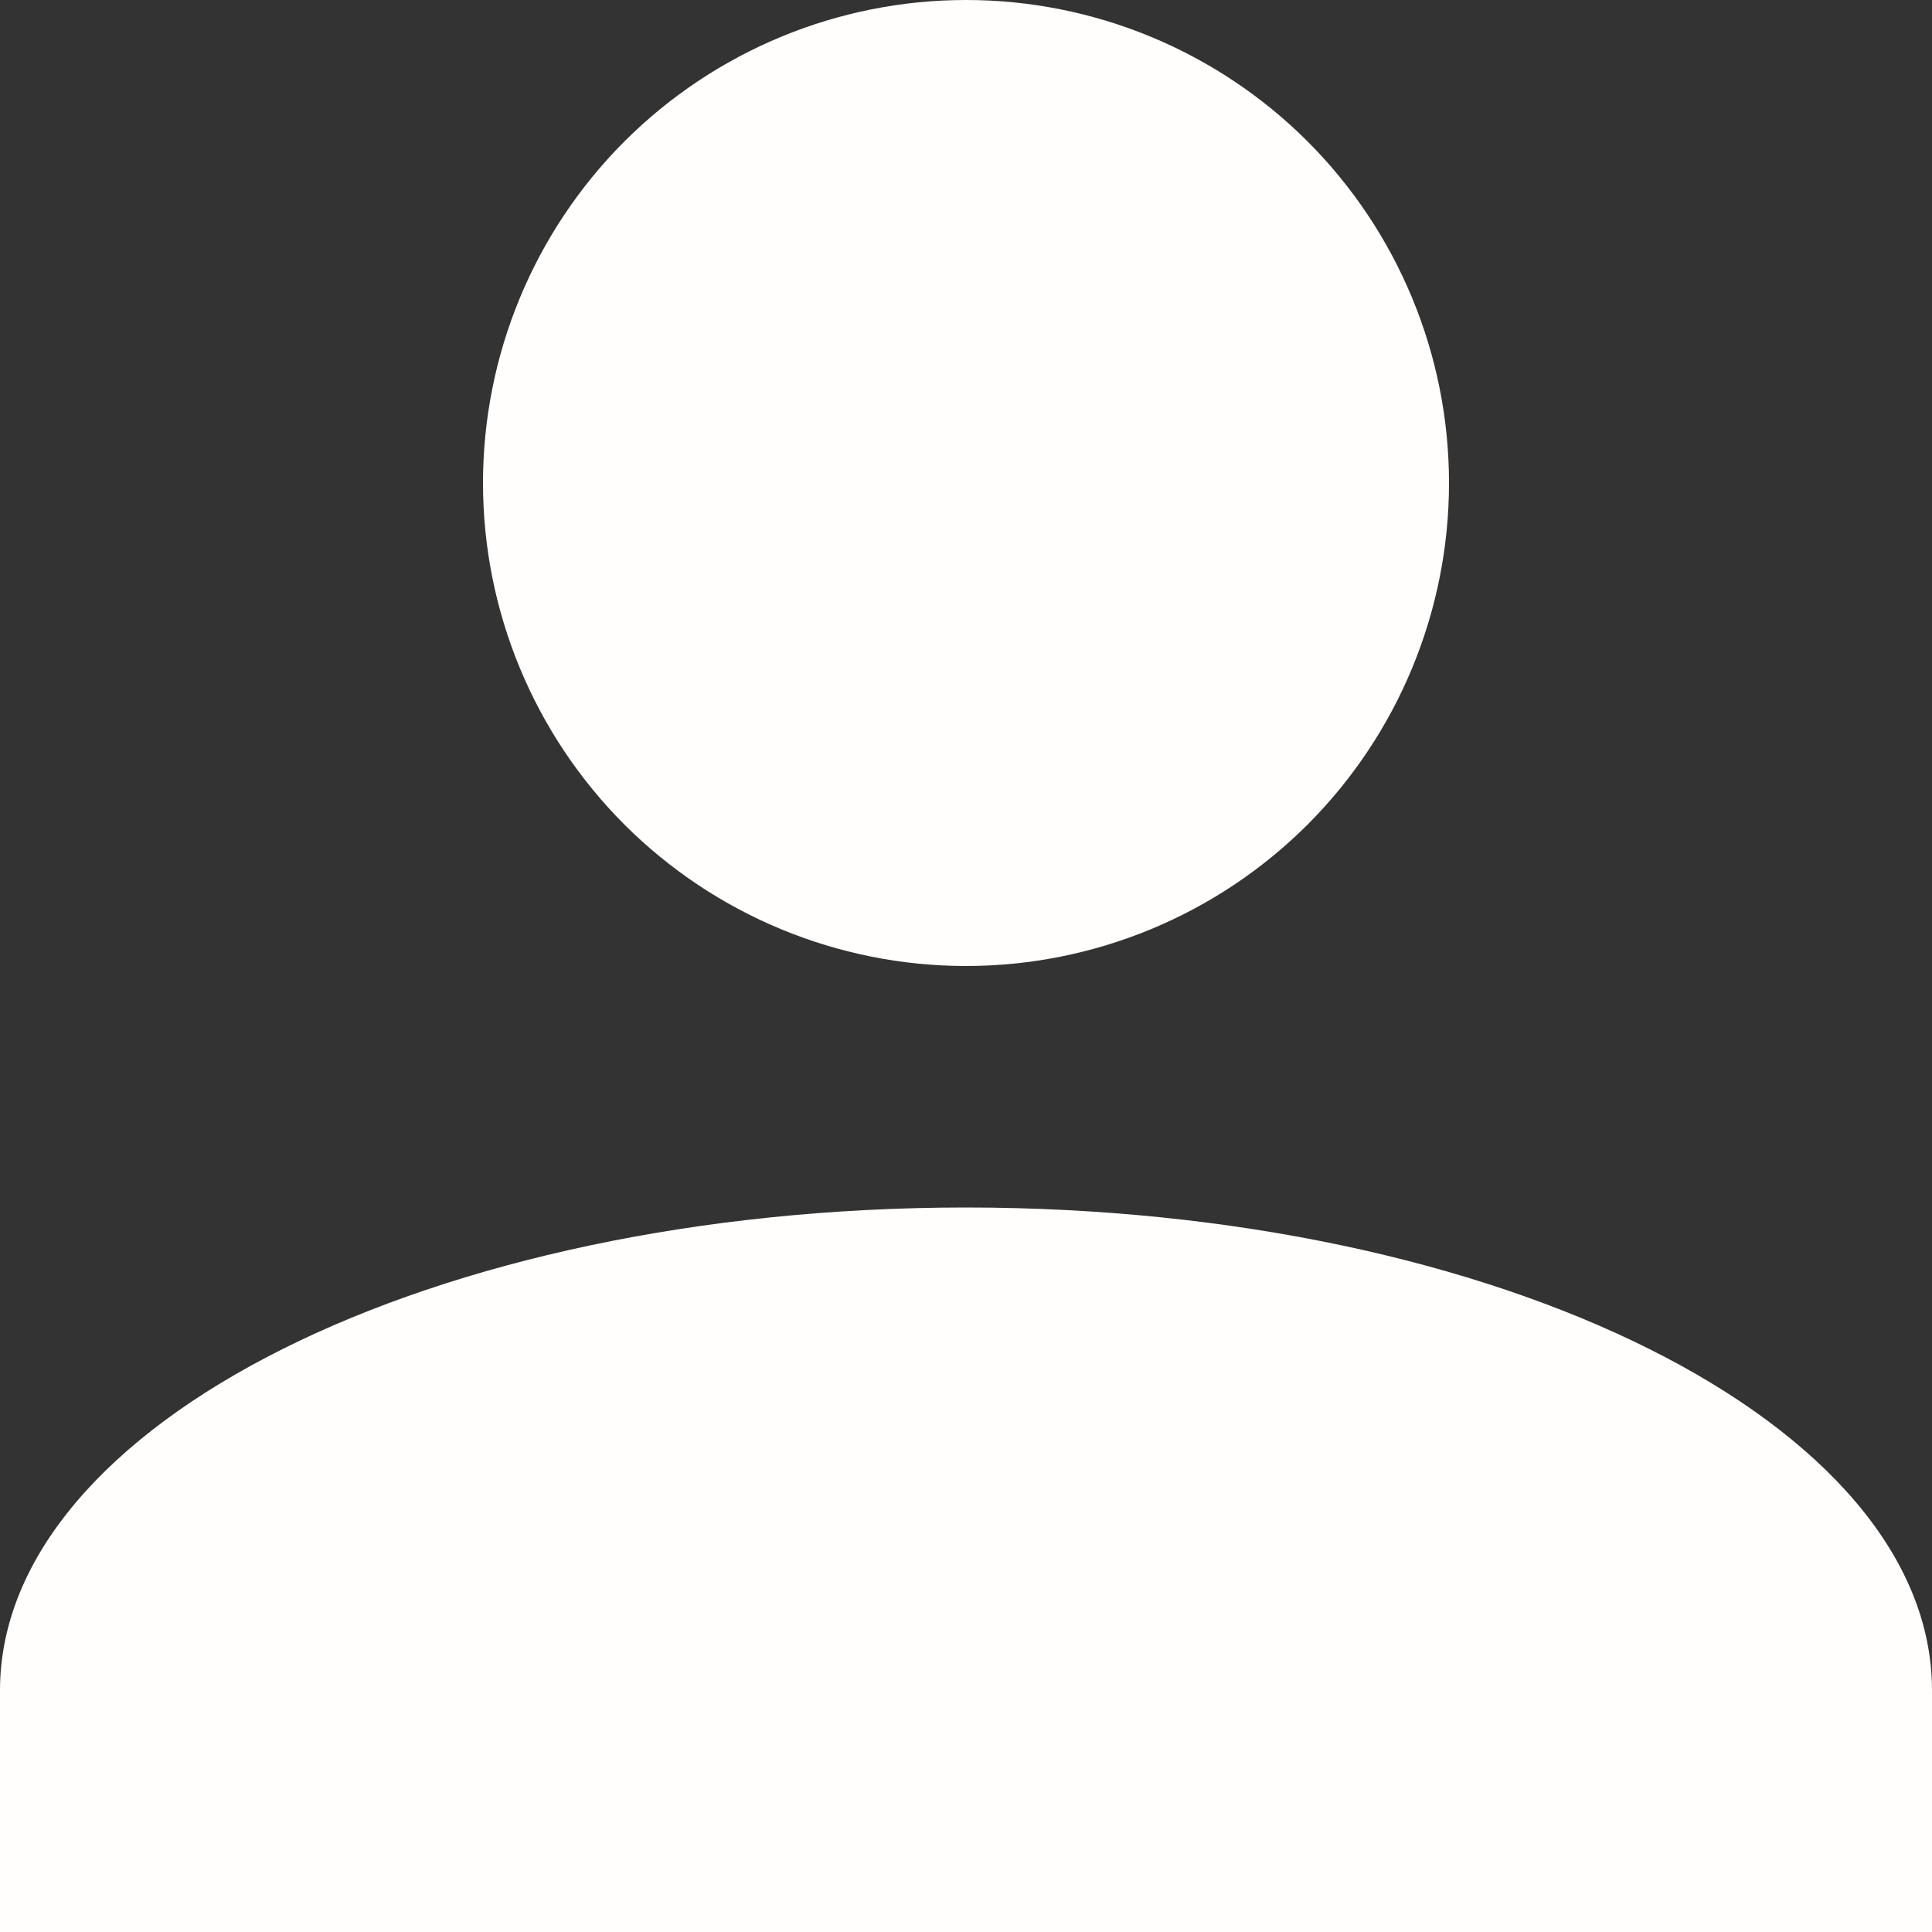 <svg 
          width="20" 
          height="20" fill="none" 
          xmlns="http://www.w3.org/2000/svg">
          <rect width="100%" height="100%" fill="#333333" stroke="none"/>
          <path d="M 10 0 C 11.326 1.1102230246251565e-15 12.598 0.527 13.536 1.464 C 14.473 2.402 15 3.674 15 5 C 15 6.326 14.473 7.598 13.536 8.536 C 12.598 9.473 11.326 10 10 10 C 8.674 10 7.402 9.473 6.464 8.536 C 5.527 7.598 5 6.326 5 5 C 5 3.674 5.527 2.402 6.464 1.464 C 7.402 0.527 8.674 1.1102230246251565e-15 10 0 Z M 10 12.5 C 15.525 12.5 20 14.737 20 17.5 L 20 20 L 0 20 L 0 17.5 C 0 14.737 4.475 12.5 10 12.5 Z" fill="rgb(255,254,252)"/>
        </svg>